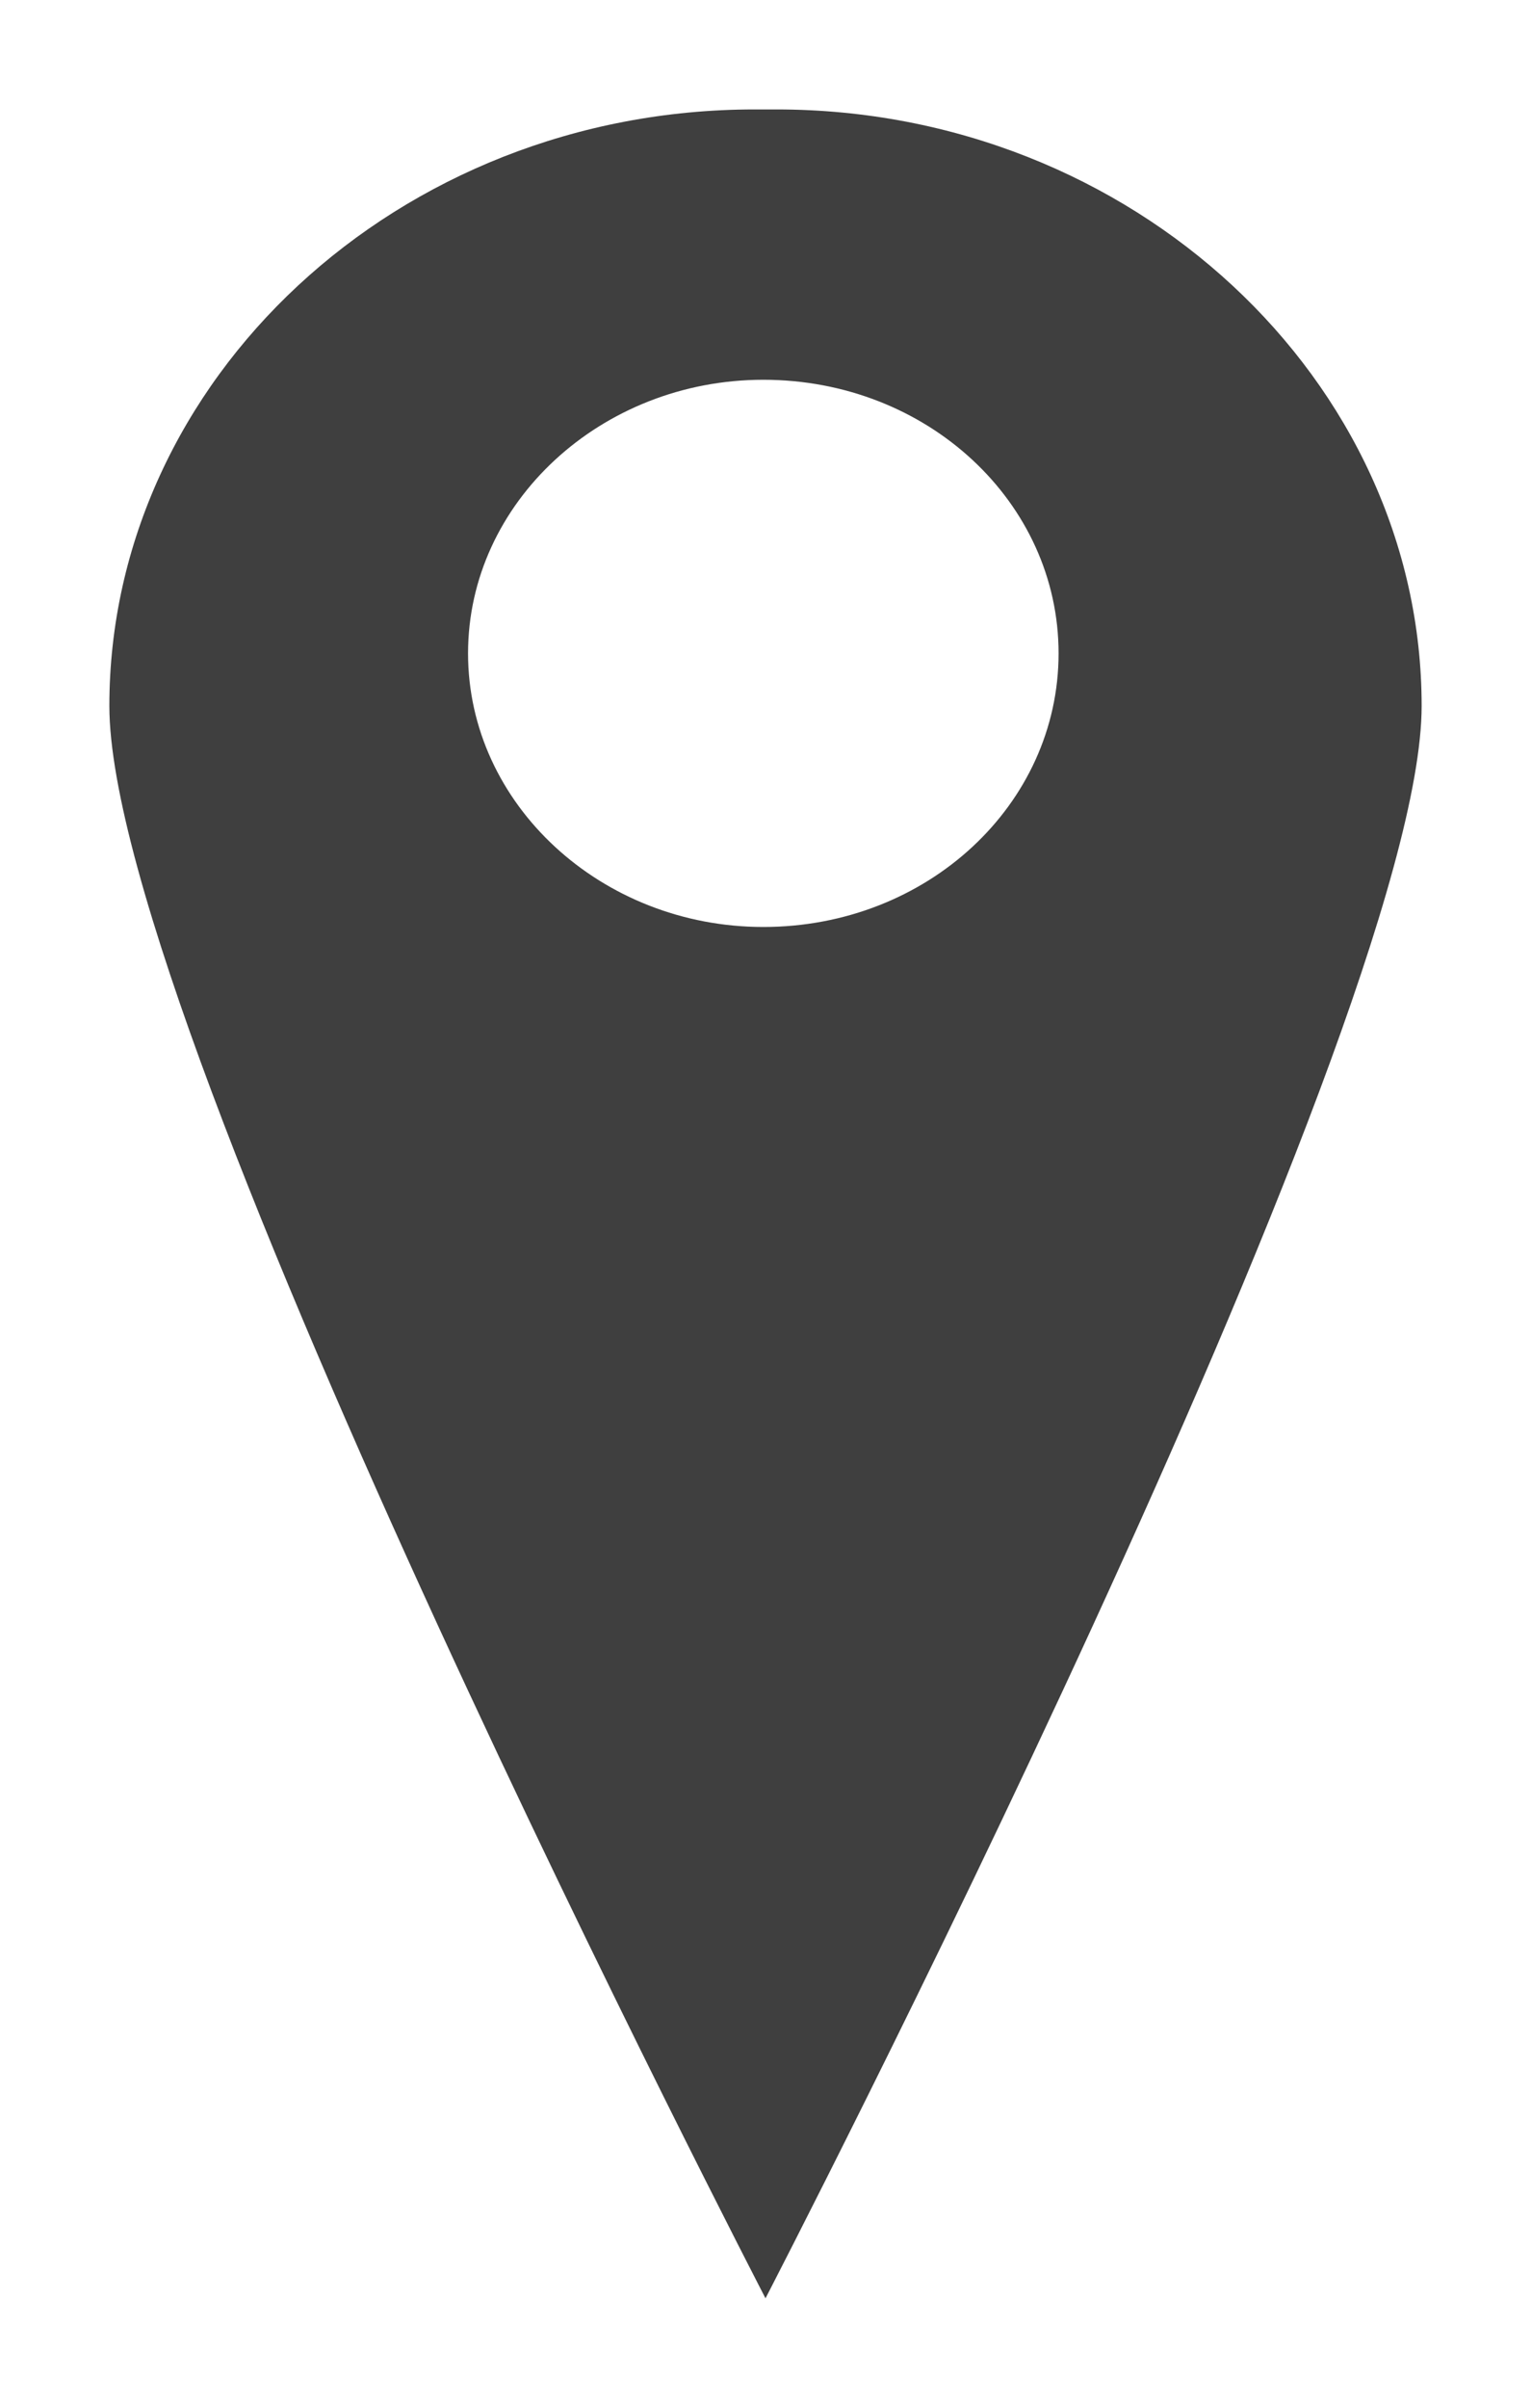 <svg xmlns="http://www.w3.org/2000/svg" xmlns:xlink="http://www.w3.org/1999/xlink" width="14" height="22" viewBox="0 0 14 22"><defs><path id="7x31a" d="M426 514.45c0 2.97-6 14.55-6 14.55s-6-11.57-6-14.55c0-2.98 2.64-5.45 5.9-5.45h.2c3.26 0 5.9 2.48 5.9 5.45zm-3.32-.48c0-1.38-1.2-2.5-2.7-2.5-1.48 0-2.7 1.12-2.7 2.5s1.22 2.5 2.7 2.5c1.5 0 2.7-1.12 2.7-2.5z"/></defs><g><g transform="translate(-413 -508)"><use fill="#3f3f3f" xlink:href="#7x31a"/></g></g></svg>
